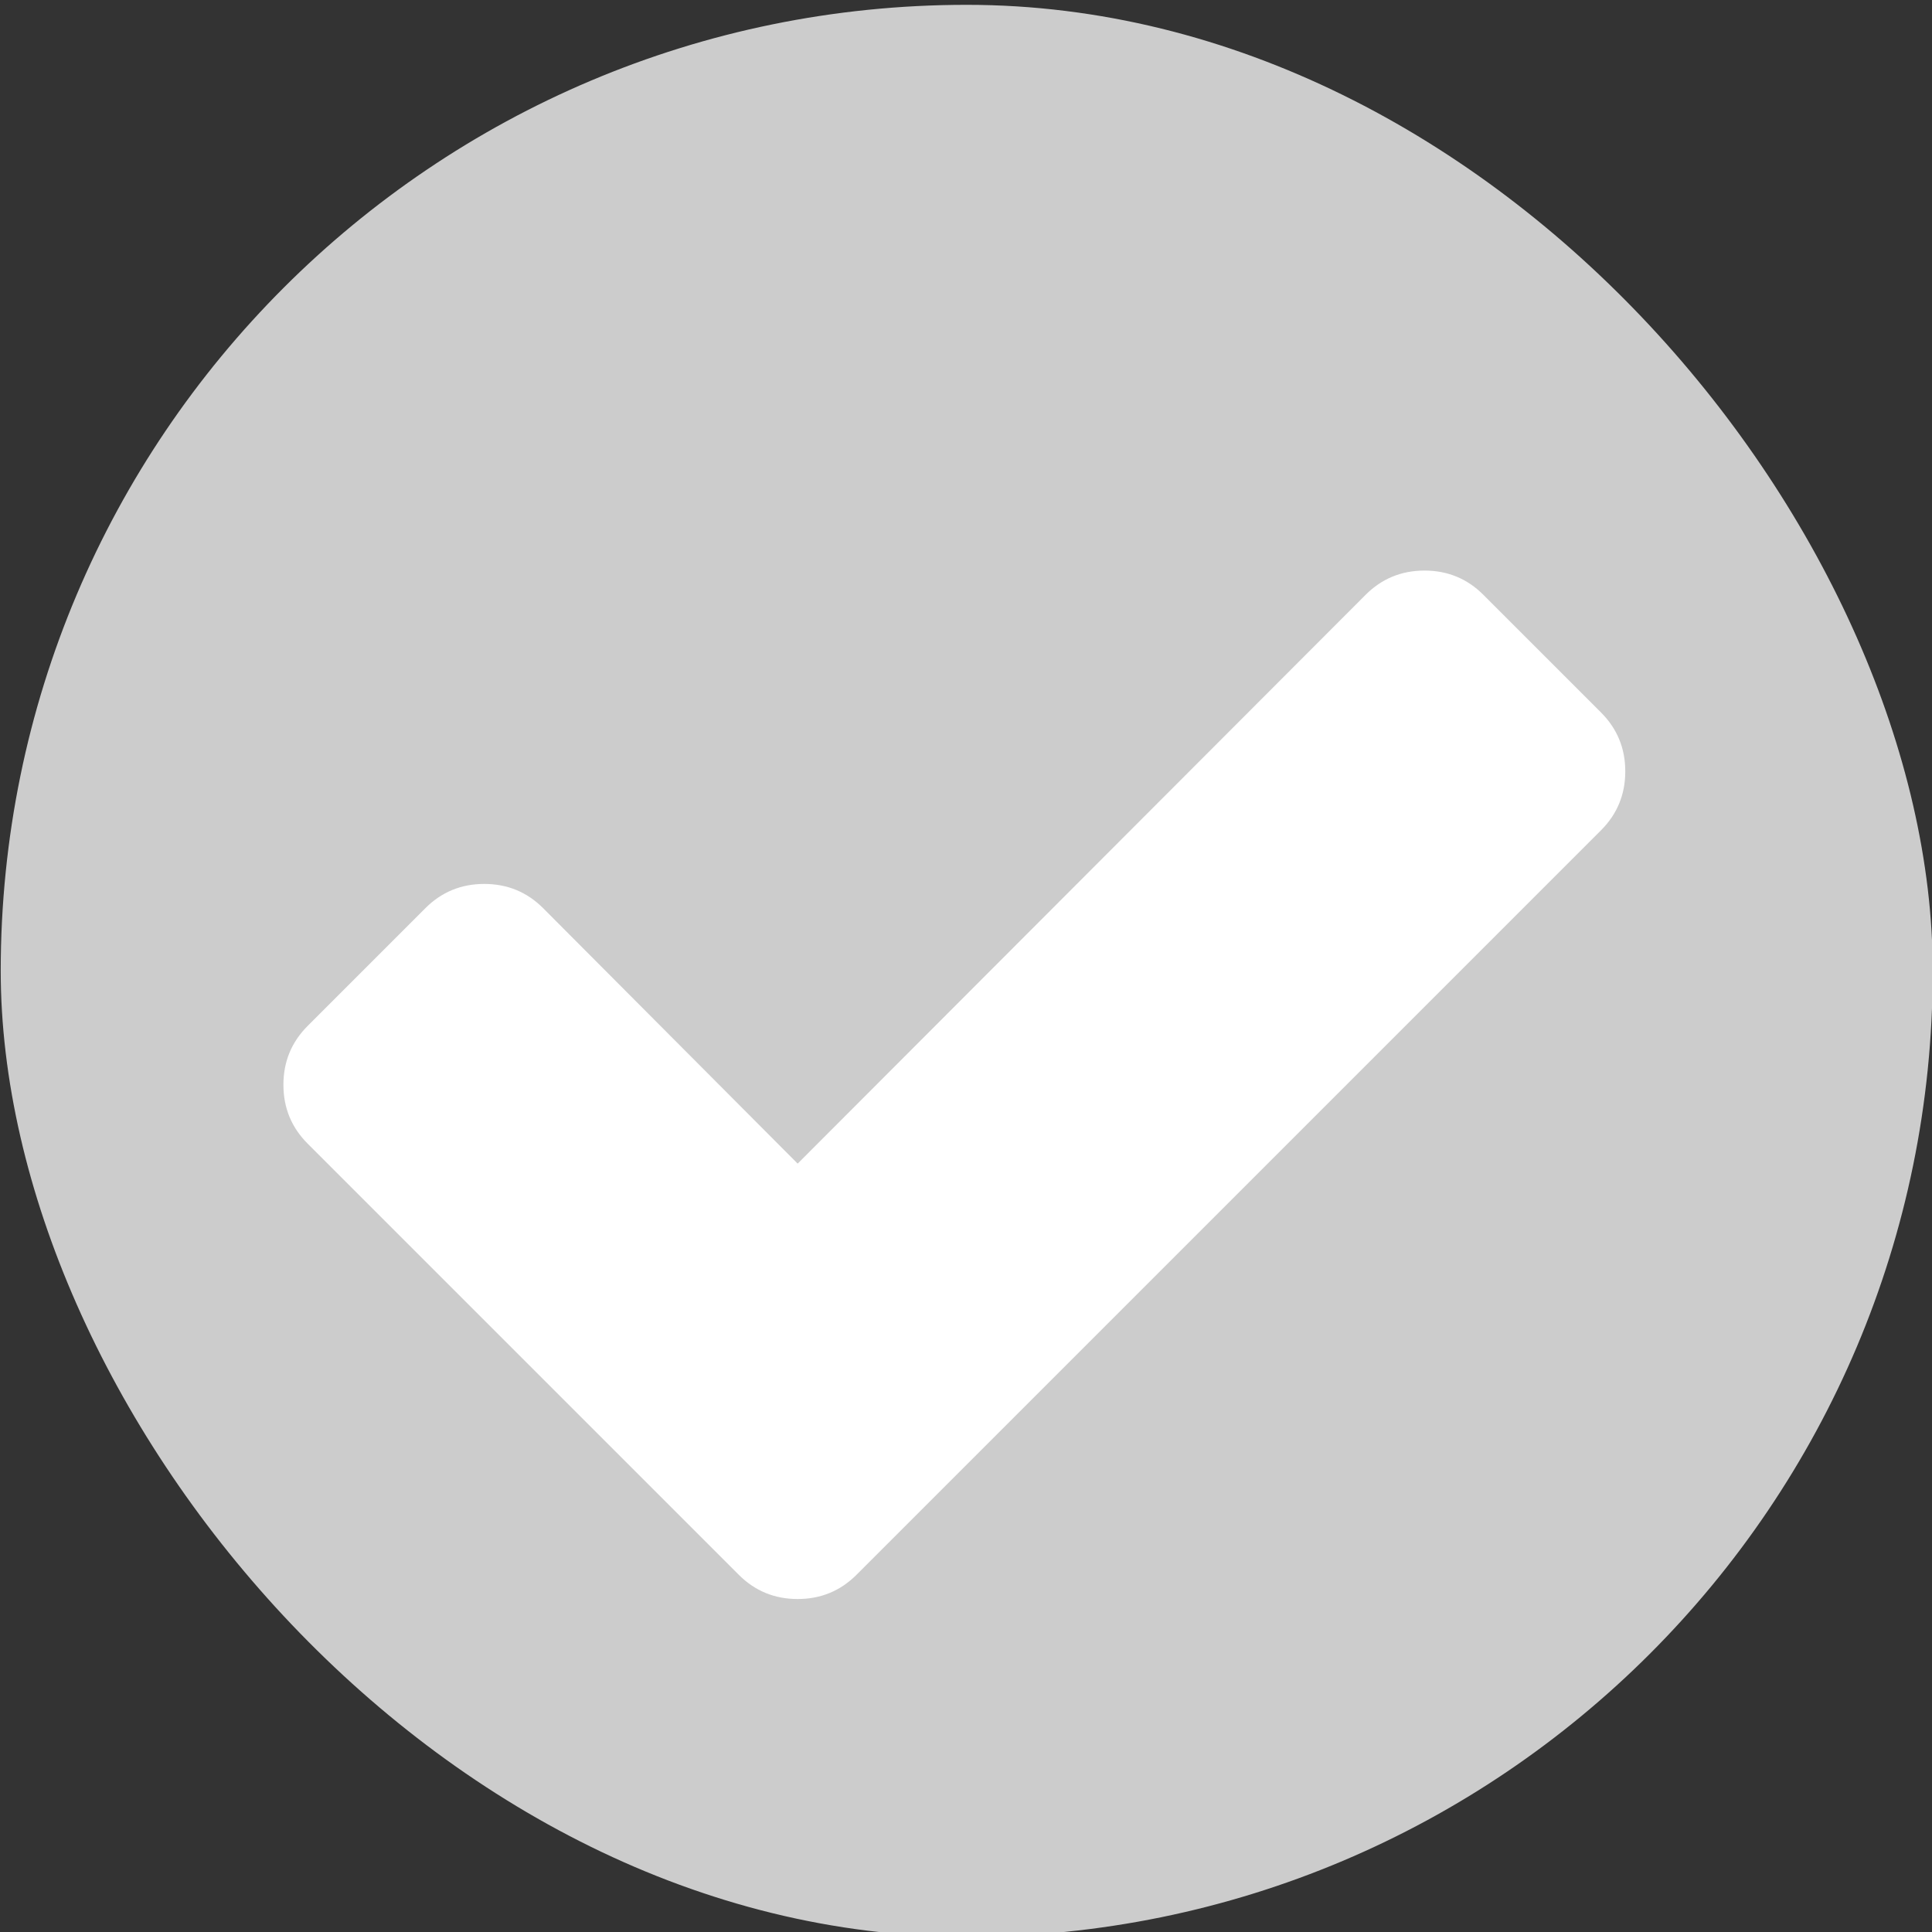 <svg xmlns="http://www.w3.org/2000/svg" viewBox="3 3 16 16">
  <rect x="3" y="3" width="16" height="16" fill="#333333" stroke="none"/>
  <defs>
    <linearGradient gradientUnits="userSpaceOnUse" y2="-2.623" x2="0" y1="986.67" id="0">
      <stop stop-color="#ffce3b"/>
      <stop offset="1" stop-color="#ffd762"/>
    </linearGradient>
    <linearGradient y2="-2.623" x2="0" y1="986.67" gradientUnits="userSpaceOnUse">
      <stop stop-color="#ffce3b"/>
      <stop offset="1" stop-color="#fef4ab"/>
    </linearGradient>
  </defs>
  <g transform="matrix(2 0 0 2-10.994-2071.68)" fill="#da4453">
    <rect y="1037.36" x="7" height="8" width="8" fill="#ccc" rx="4"/>
    <path d="m123.86 12.966l-11.08-11.08c-1.52-1.521-3.368-2.281-5.54-2.281-2.173 0-4.02.76-5.541 2.281l-53.45 53.53-23.953-24.04c-1.521-1.521-3.368-2.281-5.54-2.281-2.173 0-4.02.76-5.541 2.281l-11.08 11.08c-1.521 1.521-2.281 3.368-2.281 5.541 0 2.172.76 4.02 2.281 5.54l29.493 29.493 11.08 11.08c1.52 1.521 3.367 2.281 5.54 2.281 2.172 0 4.02-.761 5.54-2.281l11.08-11.08 58.986-58.986c1.52-1.521 2.281-3.368 2.281-5.541 0-2.172-.761-4.02-2.281-5.54" fill="#fff" transform="matrix(.044 0 0 .044 8.177 1039.72)" stroke="none" stroke-width="9.512"/>
  </g>
</svg>